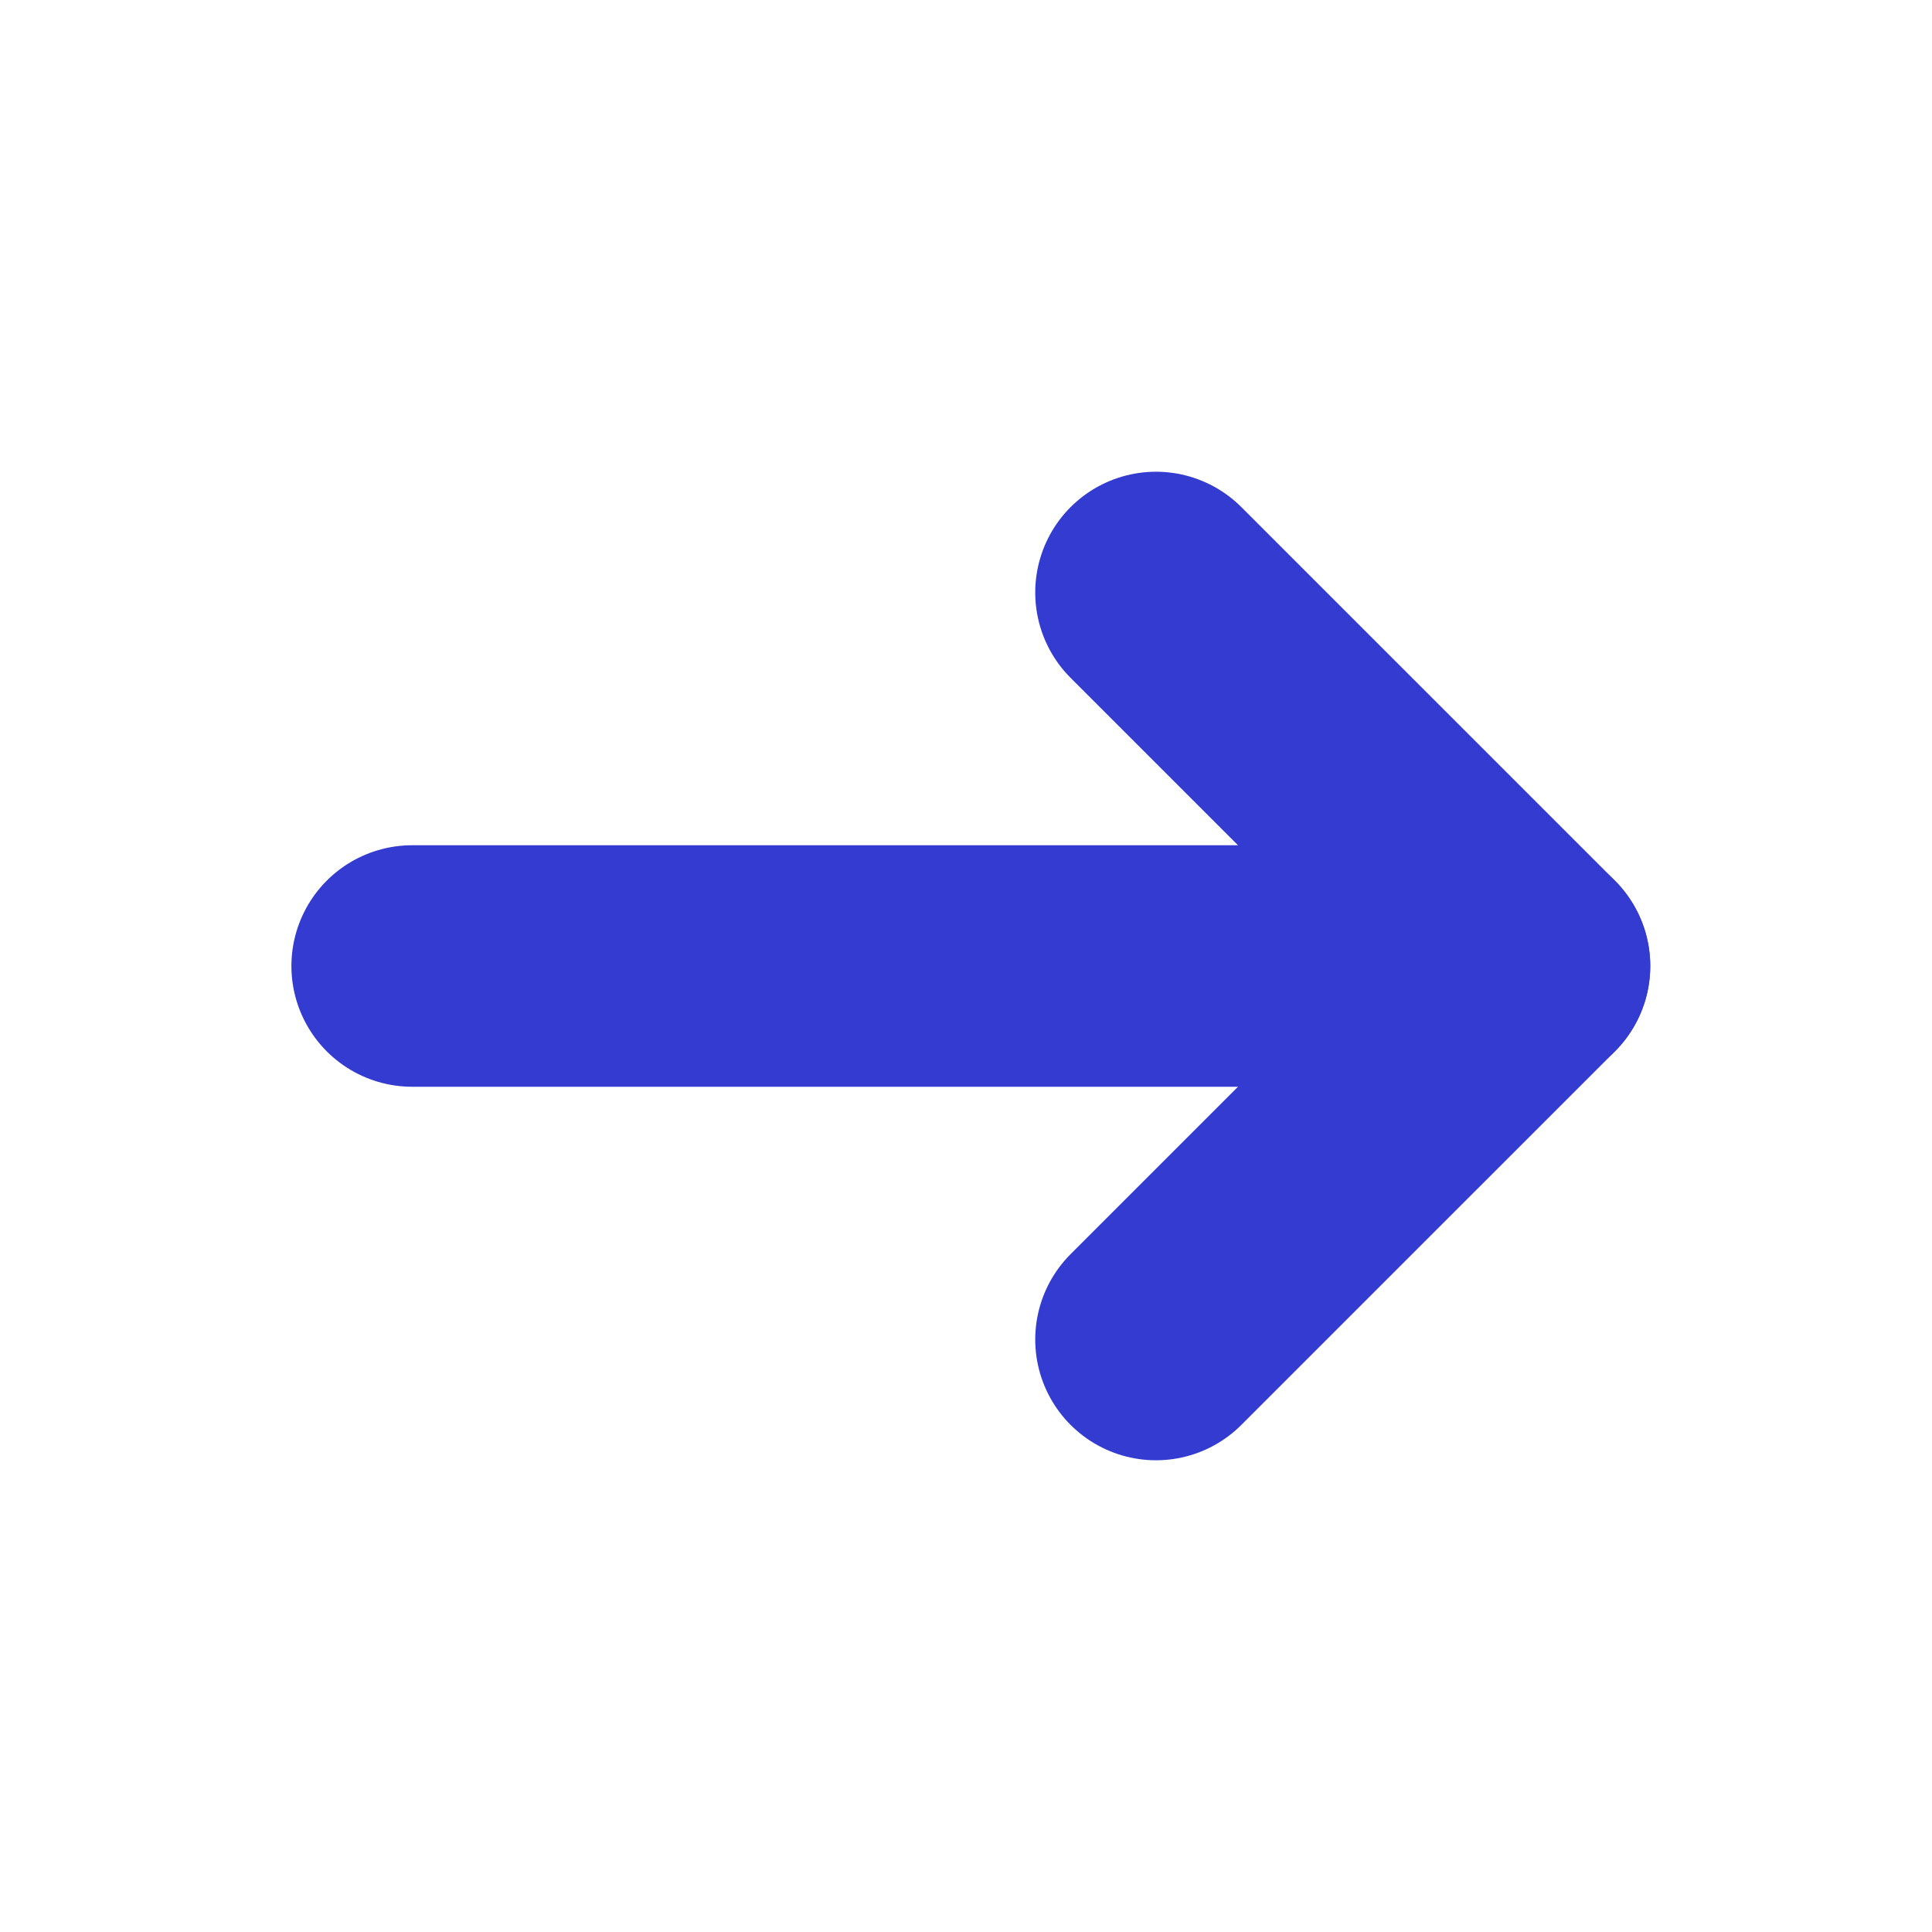 <svg id="Layer_1" data-name="Layer 1" xmlns="http://www.w3.org/2000/svg" viewBox="0 0 24 24"><defs><style>.cls-1{fill:none;stroke:#333bd0;stroke-linecap:round;stroke-linejoin:round;stroke-width:3px;}</style></defs><line class="cls-1" x1="5.12" y1="12" x2="19" y2="12"/><polyline class="cls-1" points="14.36 7.36 19 12 14.36 16.64"/></svg>
